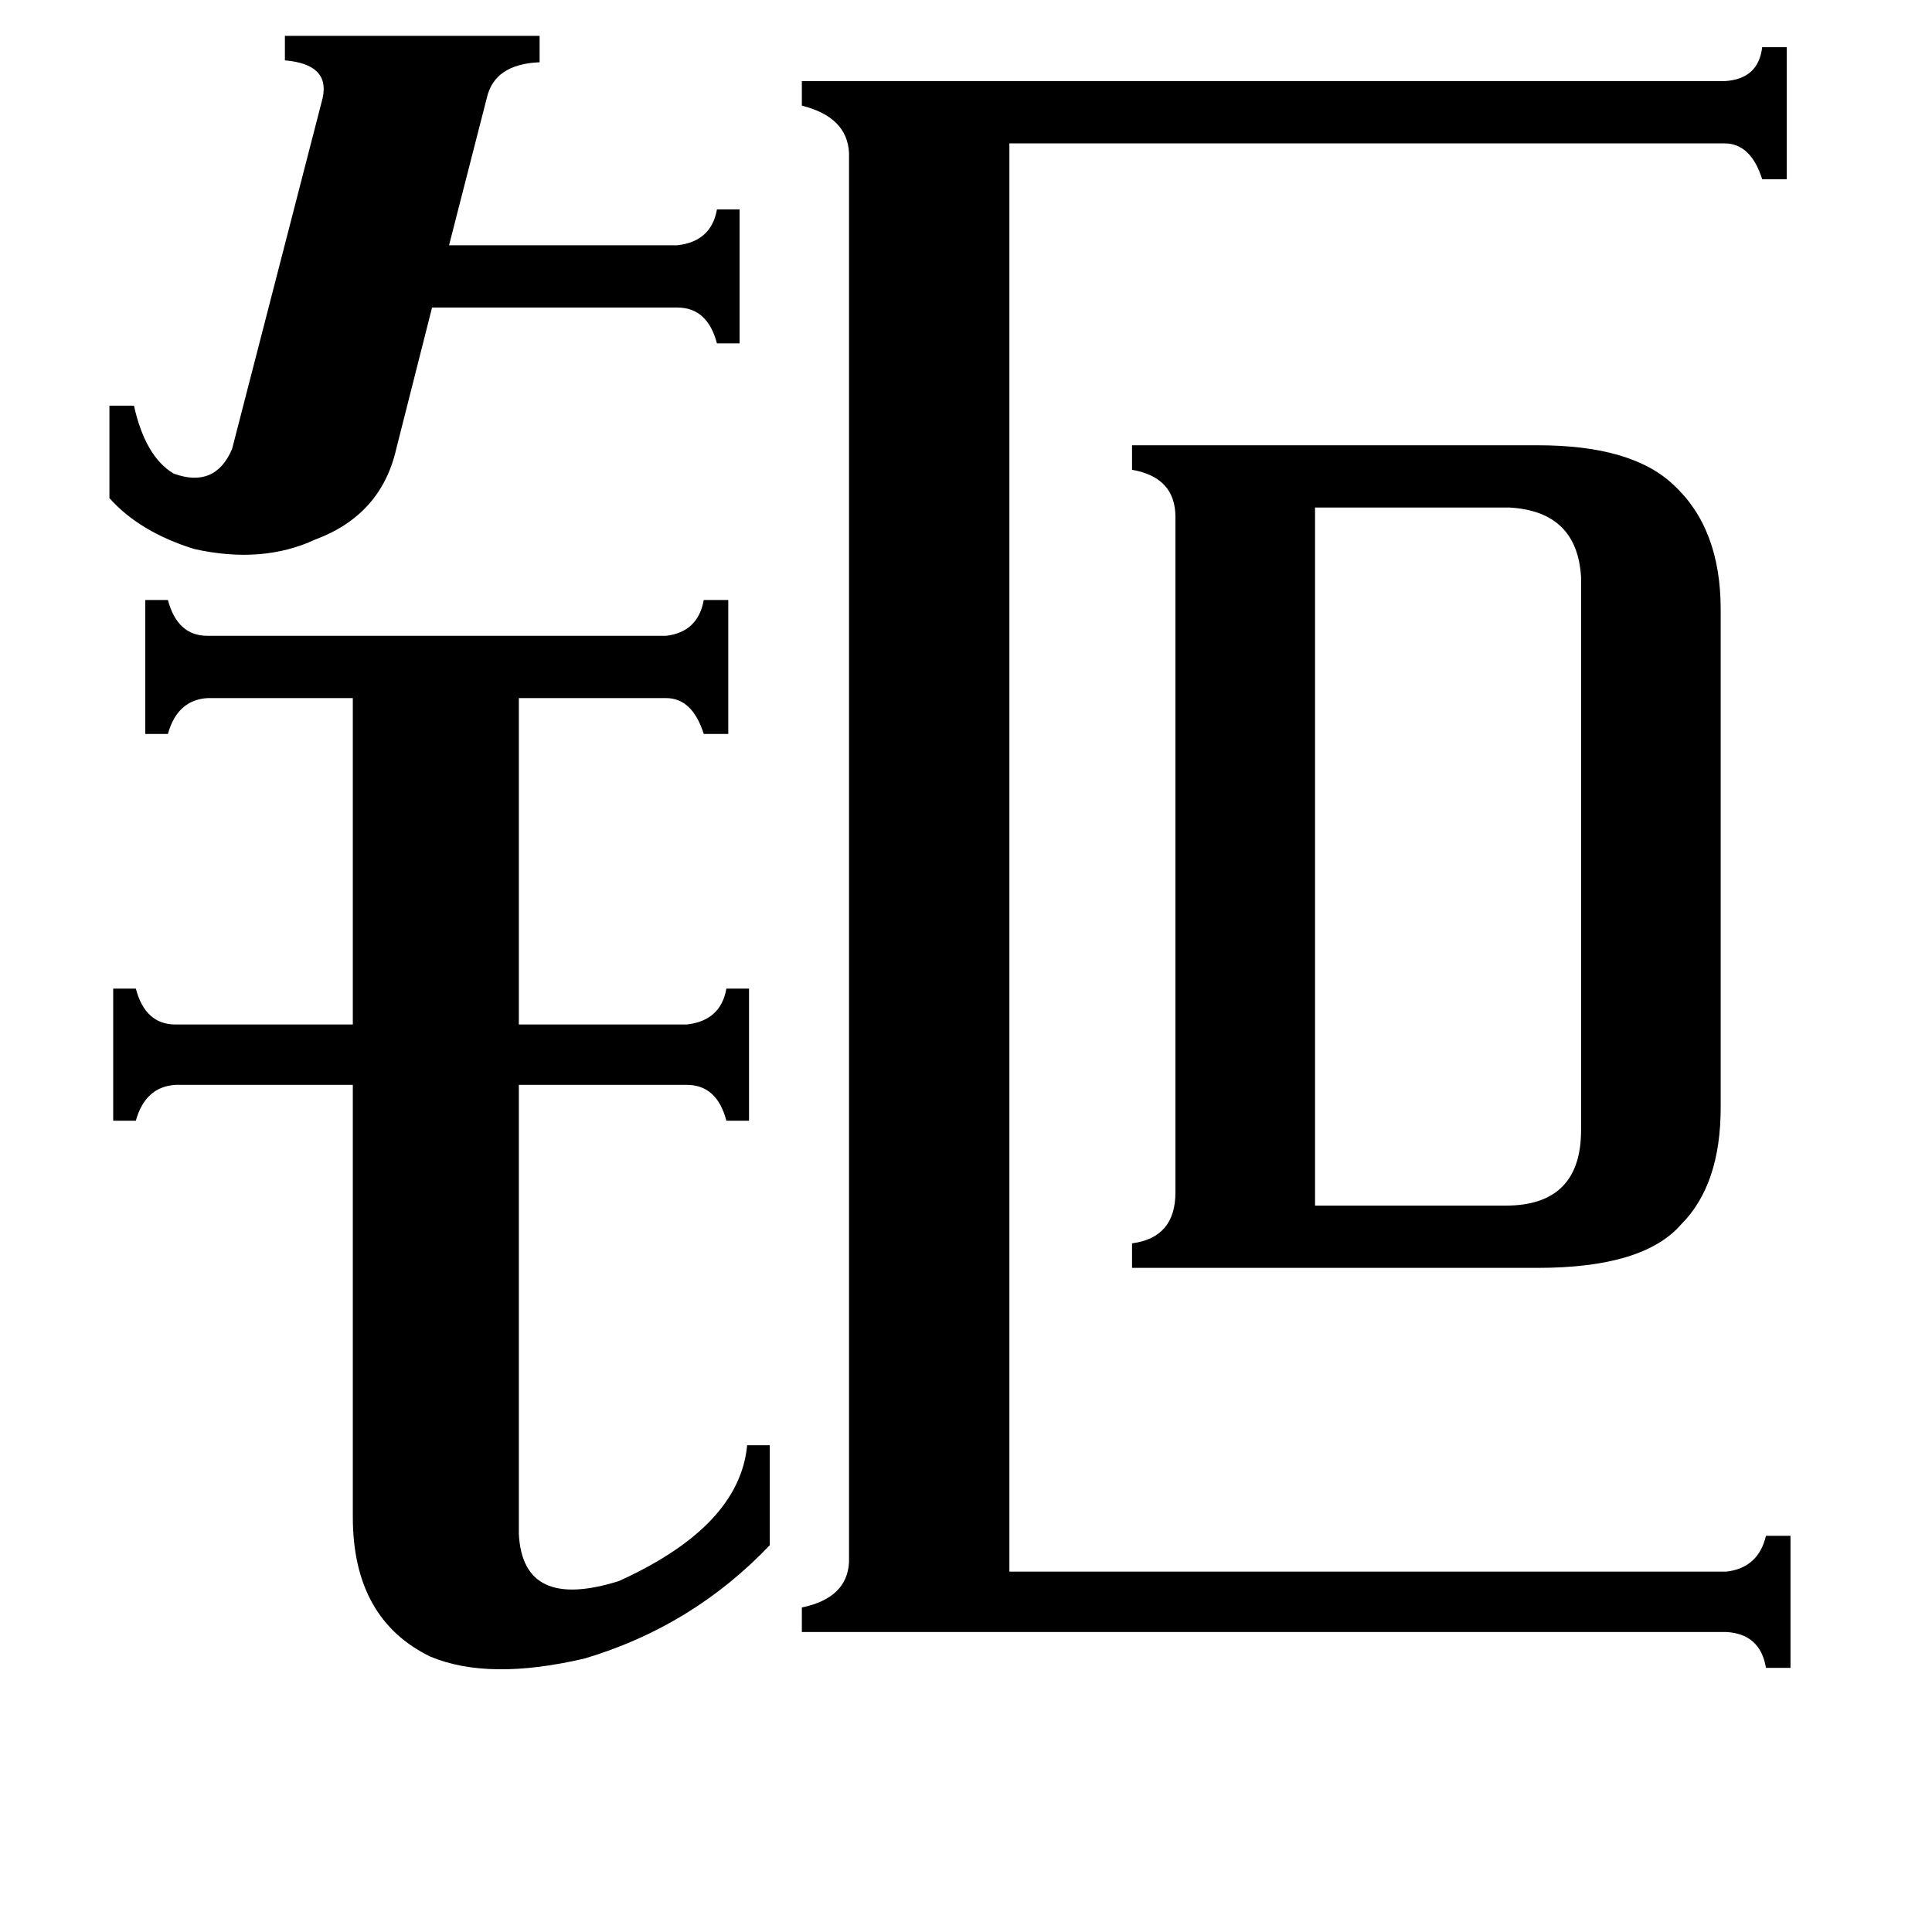 <svg xmlns="http://www.w3.org/2000/svg" viewBox="0 -800 1024 1024">
	<path fill="#000000" d="M58 -585H71Q77 -558 92 -549Q114 -541 123 -562L171 -748Q175 -766 151 -768V-781H286V-767Q262 -766 258 -748L238 -670H359Q377 -672 380 -689H392V-618H380Q375 -637 359 -637H229L210 -562Q202 -527 167 -514Q139 -501 103 -509Q74 -518 58 -536ZM697 -161H798Q838 -161 838 -201V-494Q836 -529 800 -531H697ZM275 13Q277 54 328 38Q392 9 396 -34H408V19Q367 62 310 79Q259 91 228 78Q187 58 187 4V-225H93Q77 -224 72 -206H60V-276H72Q77 -257 93 -257H187V-430H110Q94 -429 89 -411H77V-482H89Q94 -463 110 -463H353Q370 -465 373 -482H386V-411H373Q367 -430 353 -430H275V-257H364Q382 -259 385 -276H397V-206H385Q380 -225 364 -225H275ZM535 33H915Q932 31 936 14H949V84H936Q933 66 915 65H425V52Q449 47 450 28V-719Q449 -738 425 -744V-757H914Q932 -758 934 -775H947V-705H934Q928 -724 914 -724H535ZM623 -526Q623 -547 600 -551V-564H815Q865 -564 887 -543Q912 -520 912 -477V-213Q912 -172 891 -151Q871 -128 815 -128H600V-141Q623 -144 623 -168Z"/>
</svg>